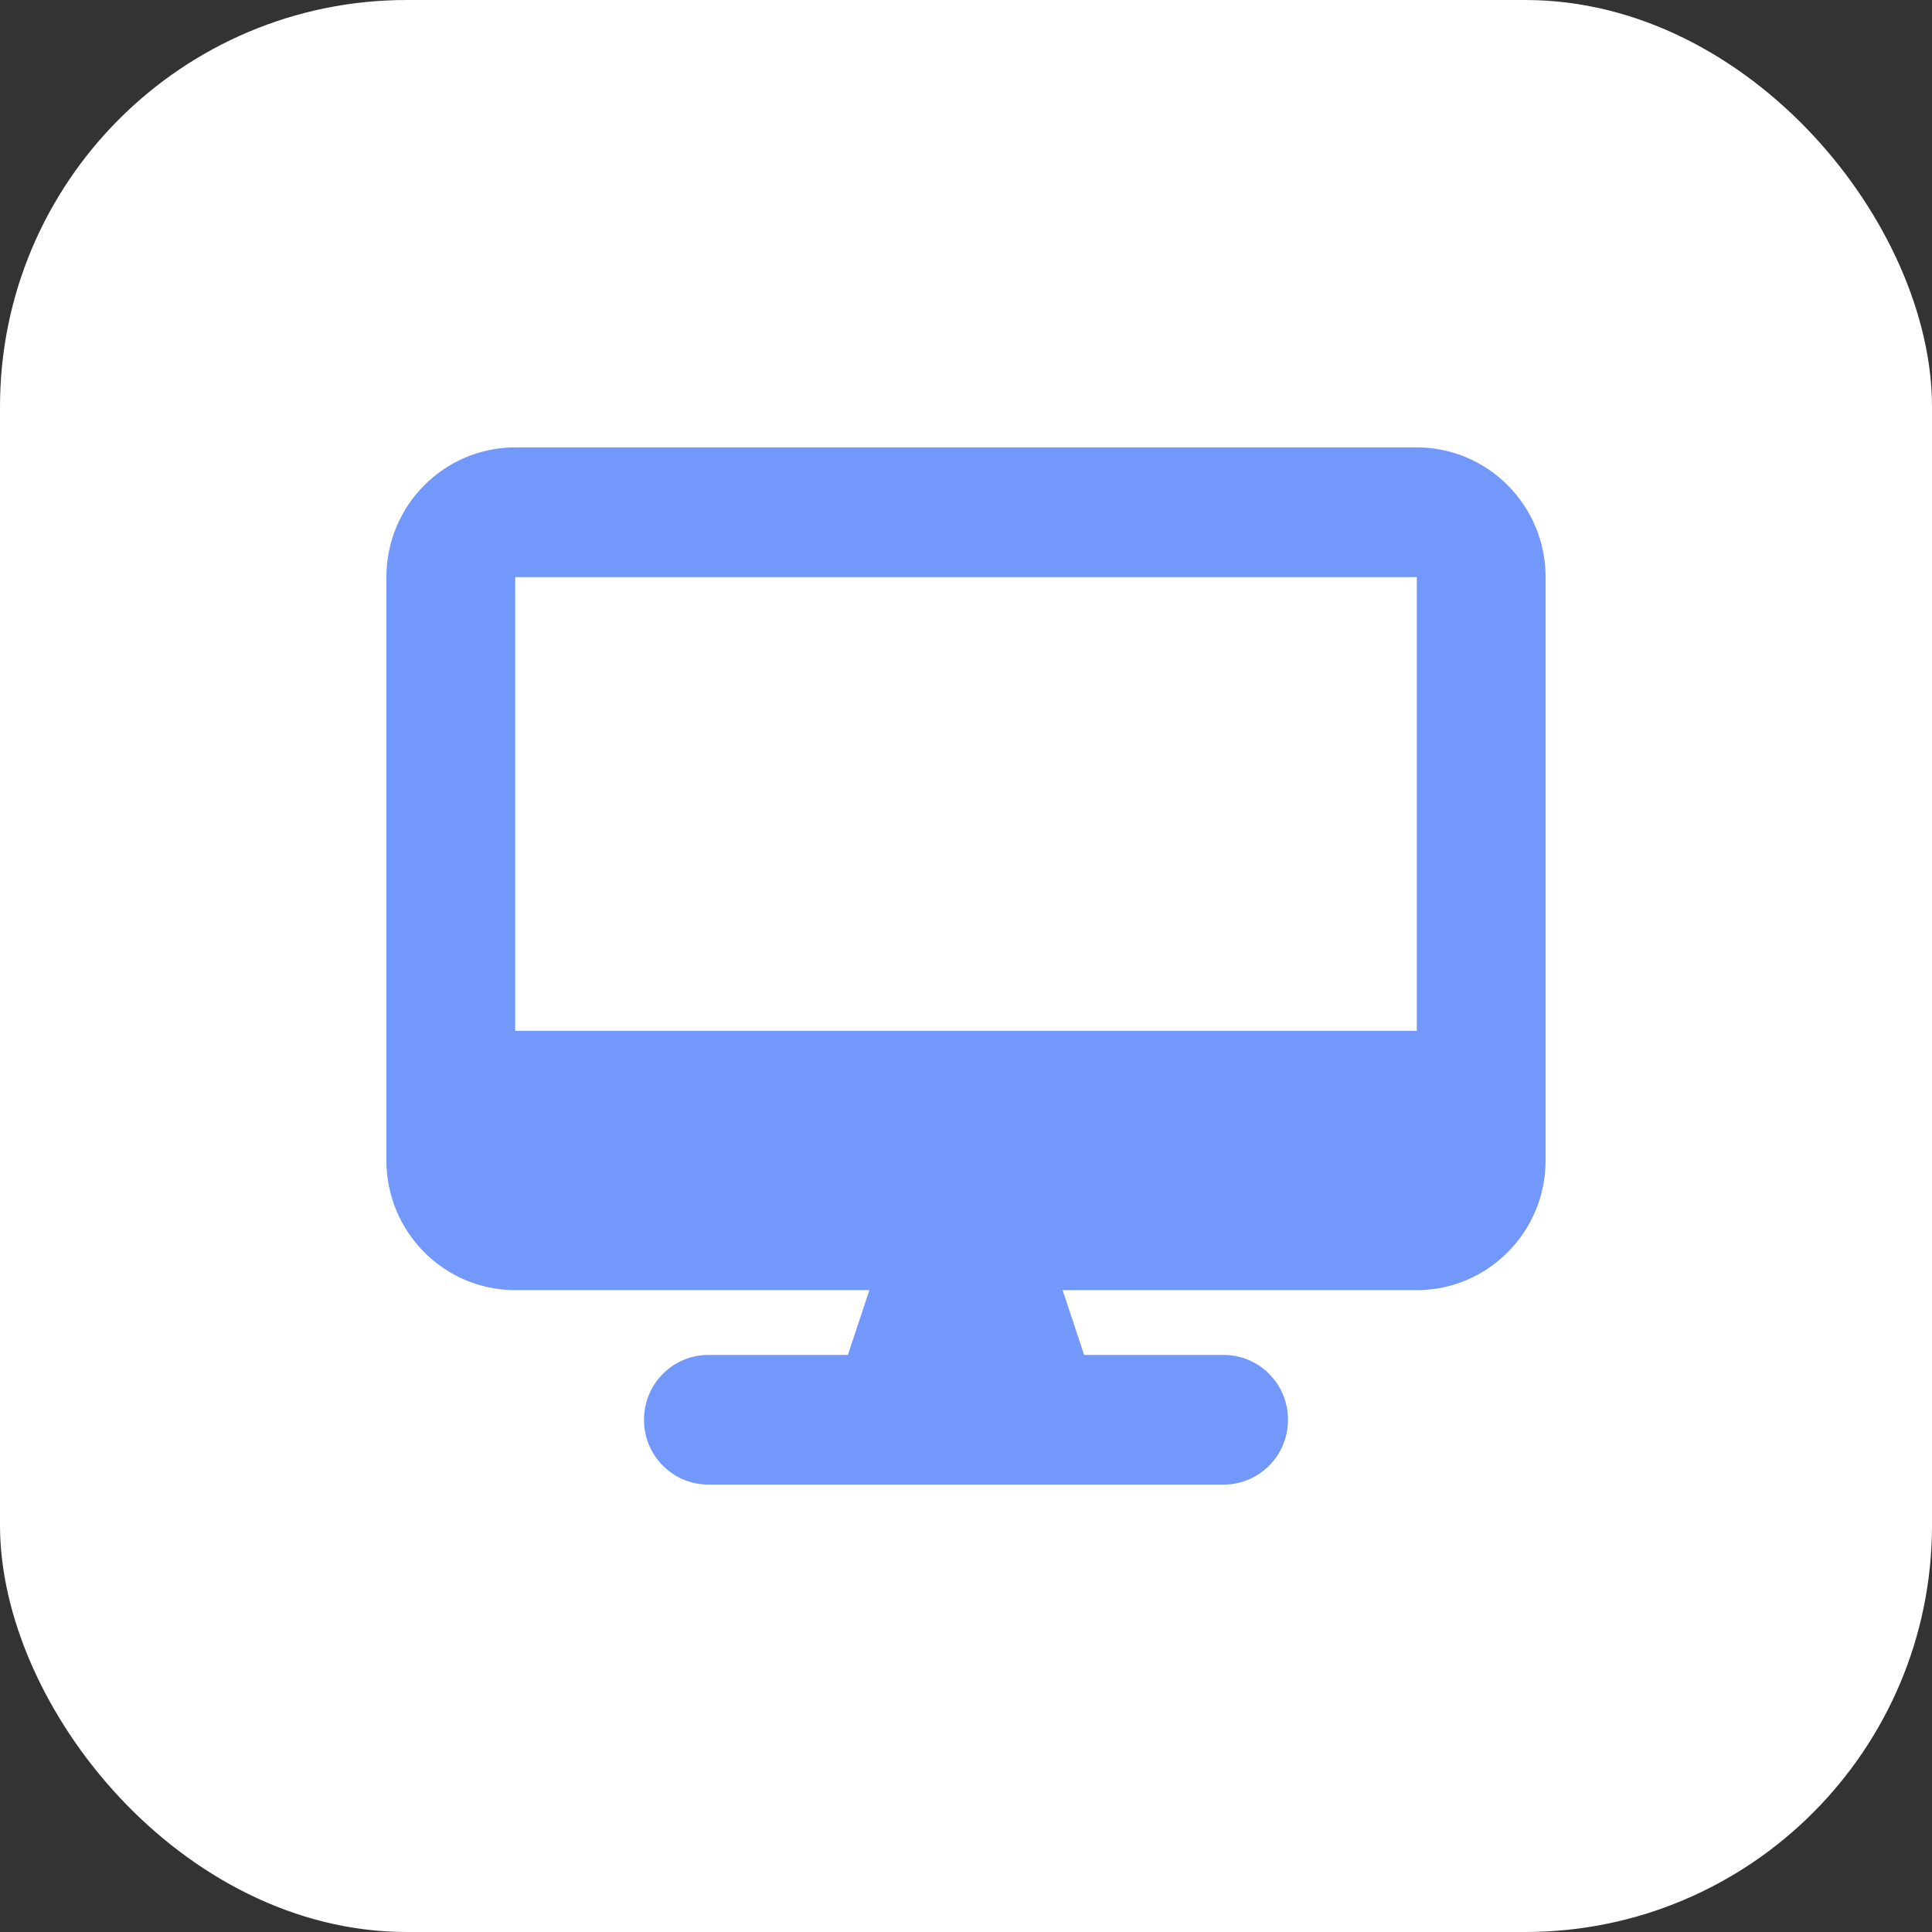 <svg width="95" height="95" viewBox="0 0 95 95" fill="none" xmlns="http://www.w3.org/2000/svg">
<rect x="0" y="0" width="95" height="95" fill="#333333" stroke="none"/>
<rect width="95" height="95" rx="20" fill="white"/>
<g clip-path="url(#clip0_332_572)">
<path d="M25.333 22C21.84 22 19 24.859 19 28.375V57.062C19 60.579 21.84 63.438 25.333 63.438H42.75L41.691 66.625H34.833C33.082 66.625 31.667 68.049 31.667 69.812C31.667 71.576 33.082 73 34.833 73H60.167C61.918 73 63.333 71.576 63.333 69.812C63.333 68.049 61.918 66.625 60.167 66.625H53.309L52.25 63.438H69.667C73.16 63.438 76 60.579 76 57.062V28.375C76 24.859 73.16 22 69.667 22H25.333ZM69.667 28.375V50.688H25.333V28.375H69.667Z" fill="#7198FA"/>
</g>
<defs>
<clipPath id="clip0_332_572">
<rect width="57" height="51" fill="white" transform="translate(19 22)"/>
</clipPath>
</defs>
</svg>

